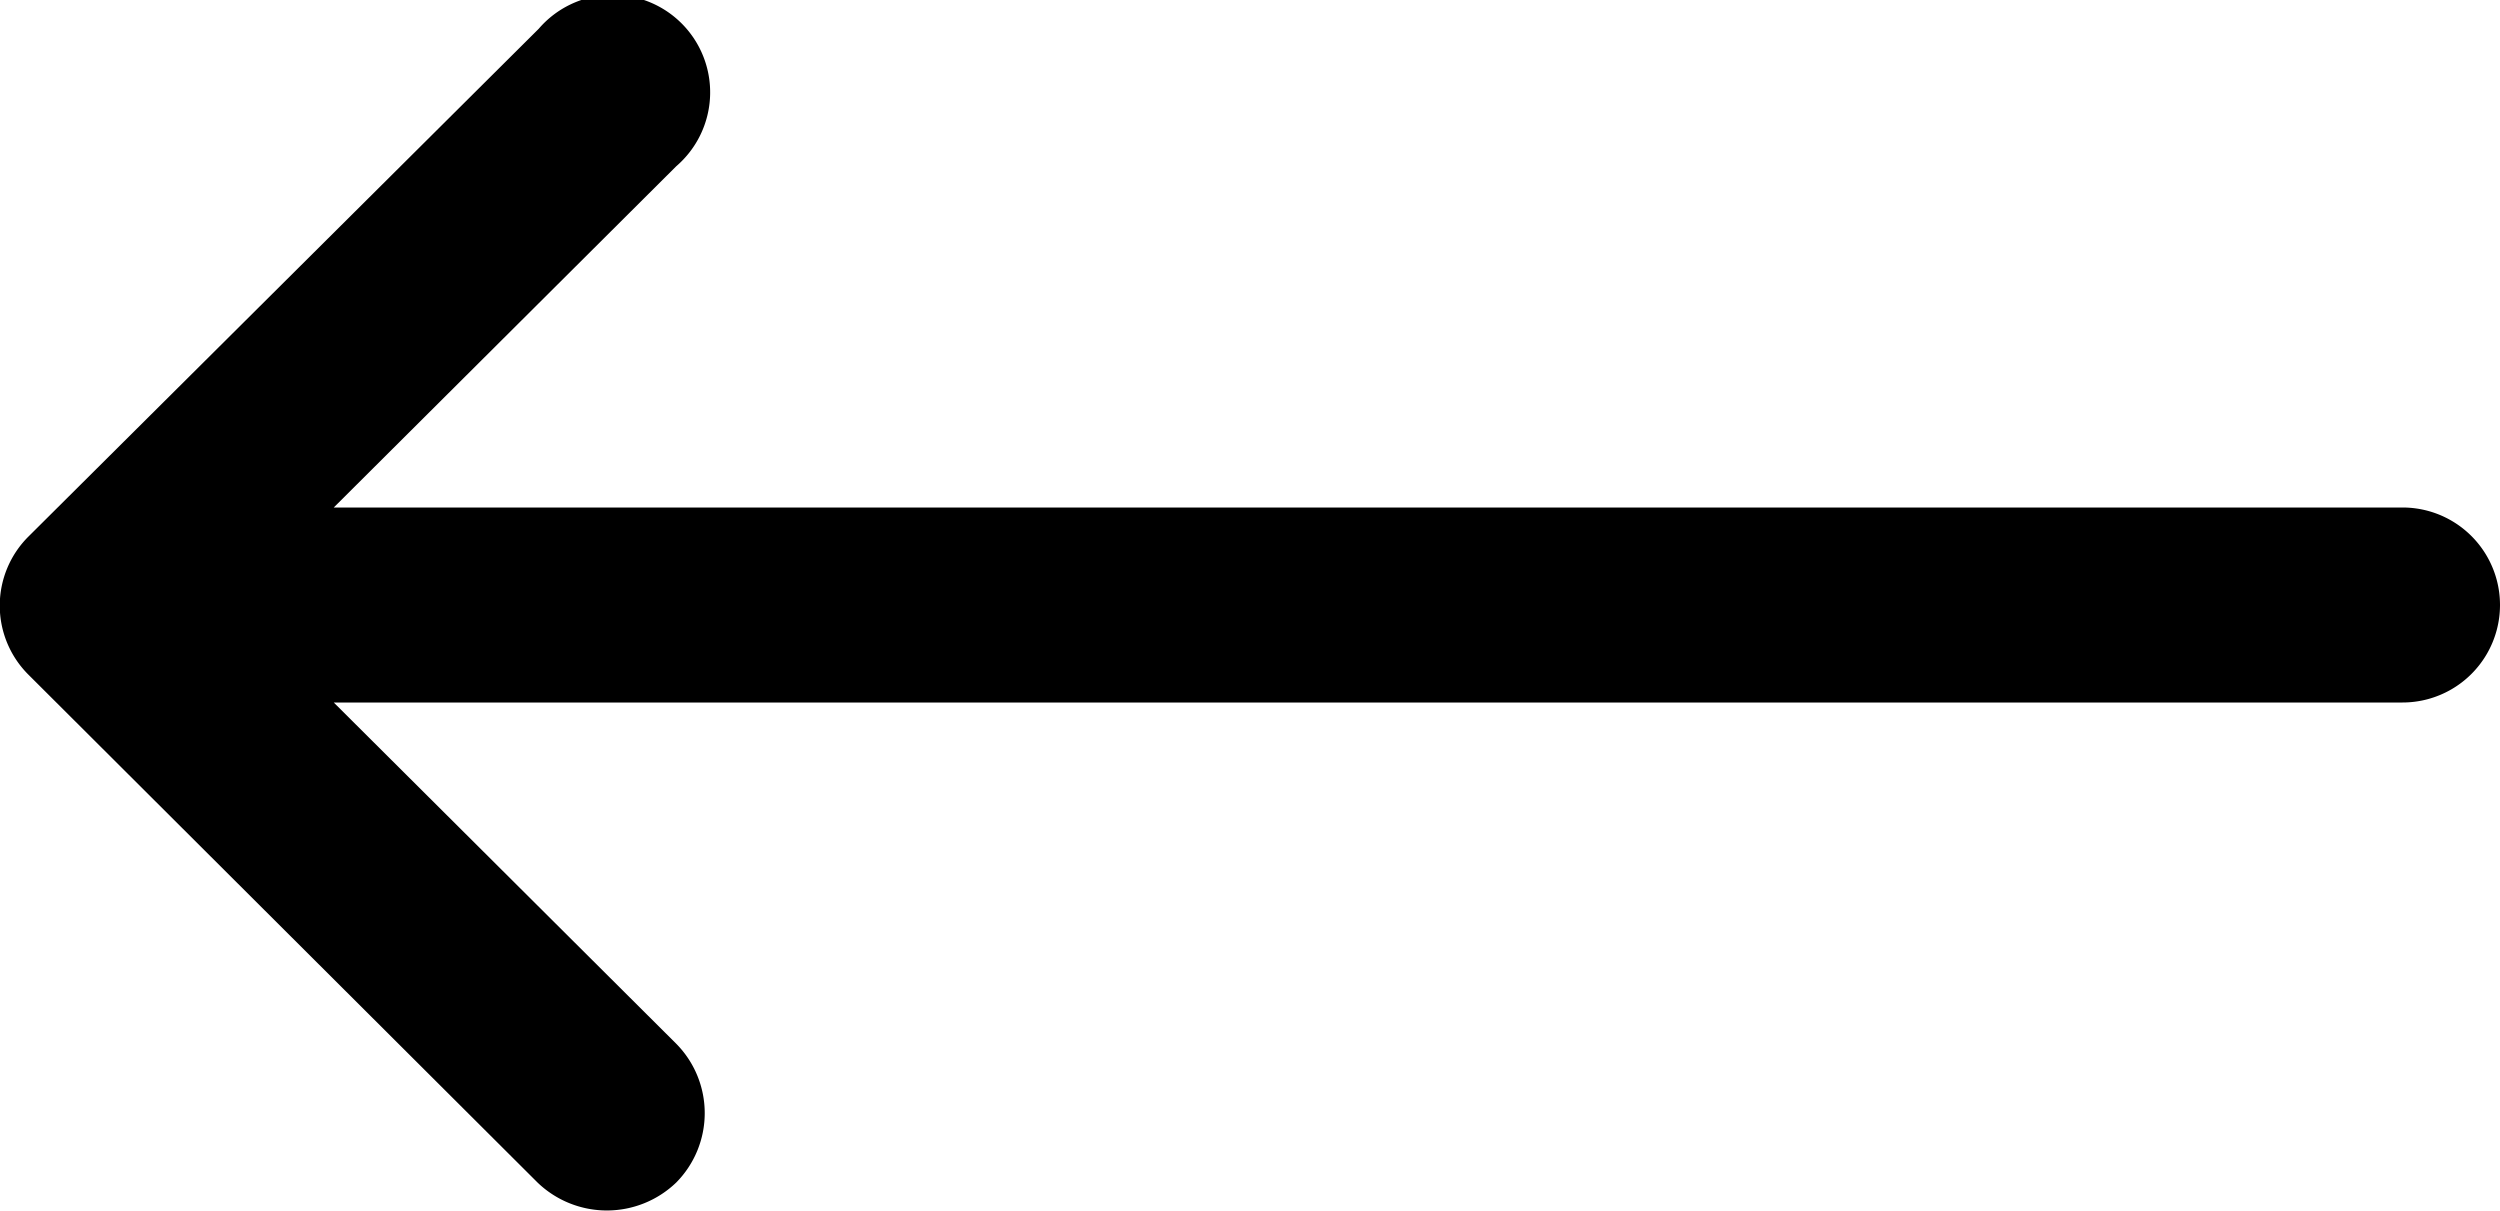 <svg xmlns="http://www.w3.org/2000/svg" width="100%" height="100%" viewBox="0 0 20 9.69" fill="currentcolor"><path d="M.23,4.29h0L4.31.23a.78.78,0,1,1,1.1,1.1L2.67,4.06H19.22a.78.78,0,1,1,0,1.56H2.67L5.41,8.35a.79.79,0,0,1,0,1.11.8.8,0,0,1-1.11,0L.23,5.4h0A.78.78,0,0,1,.23,4.29Z"/></svg>